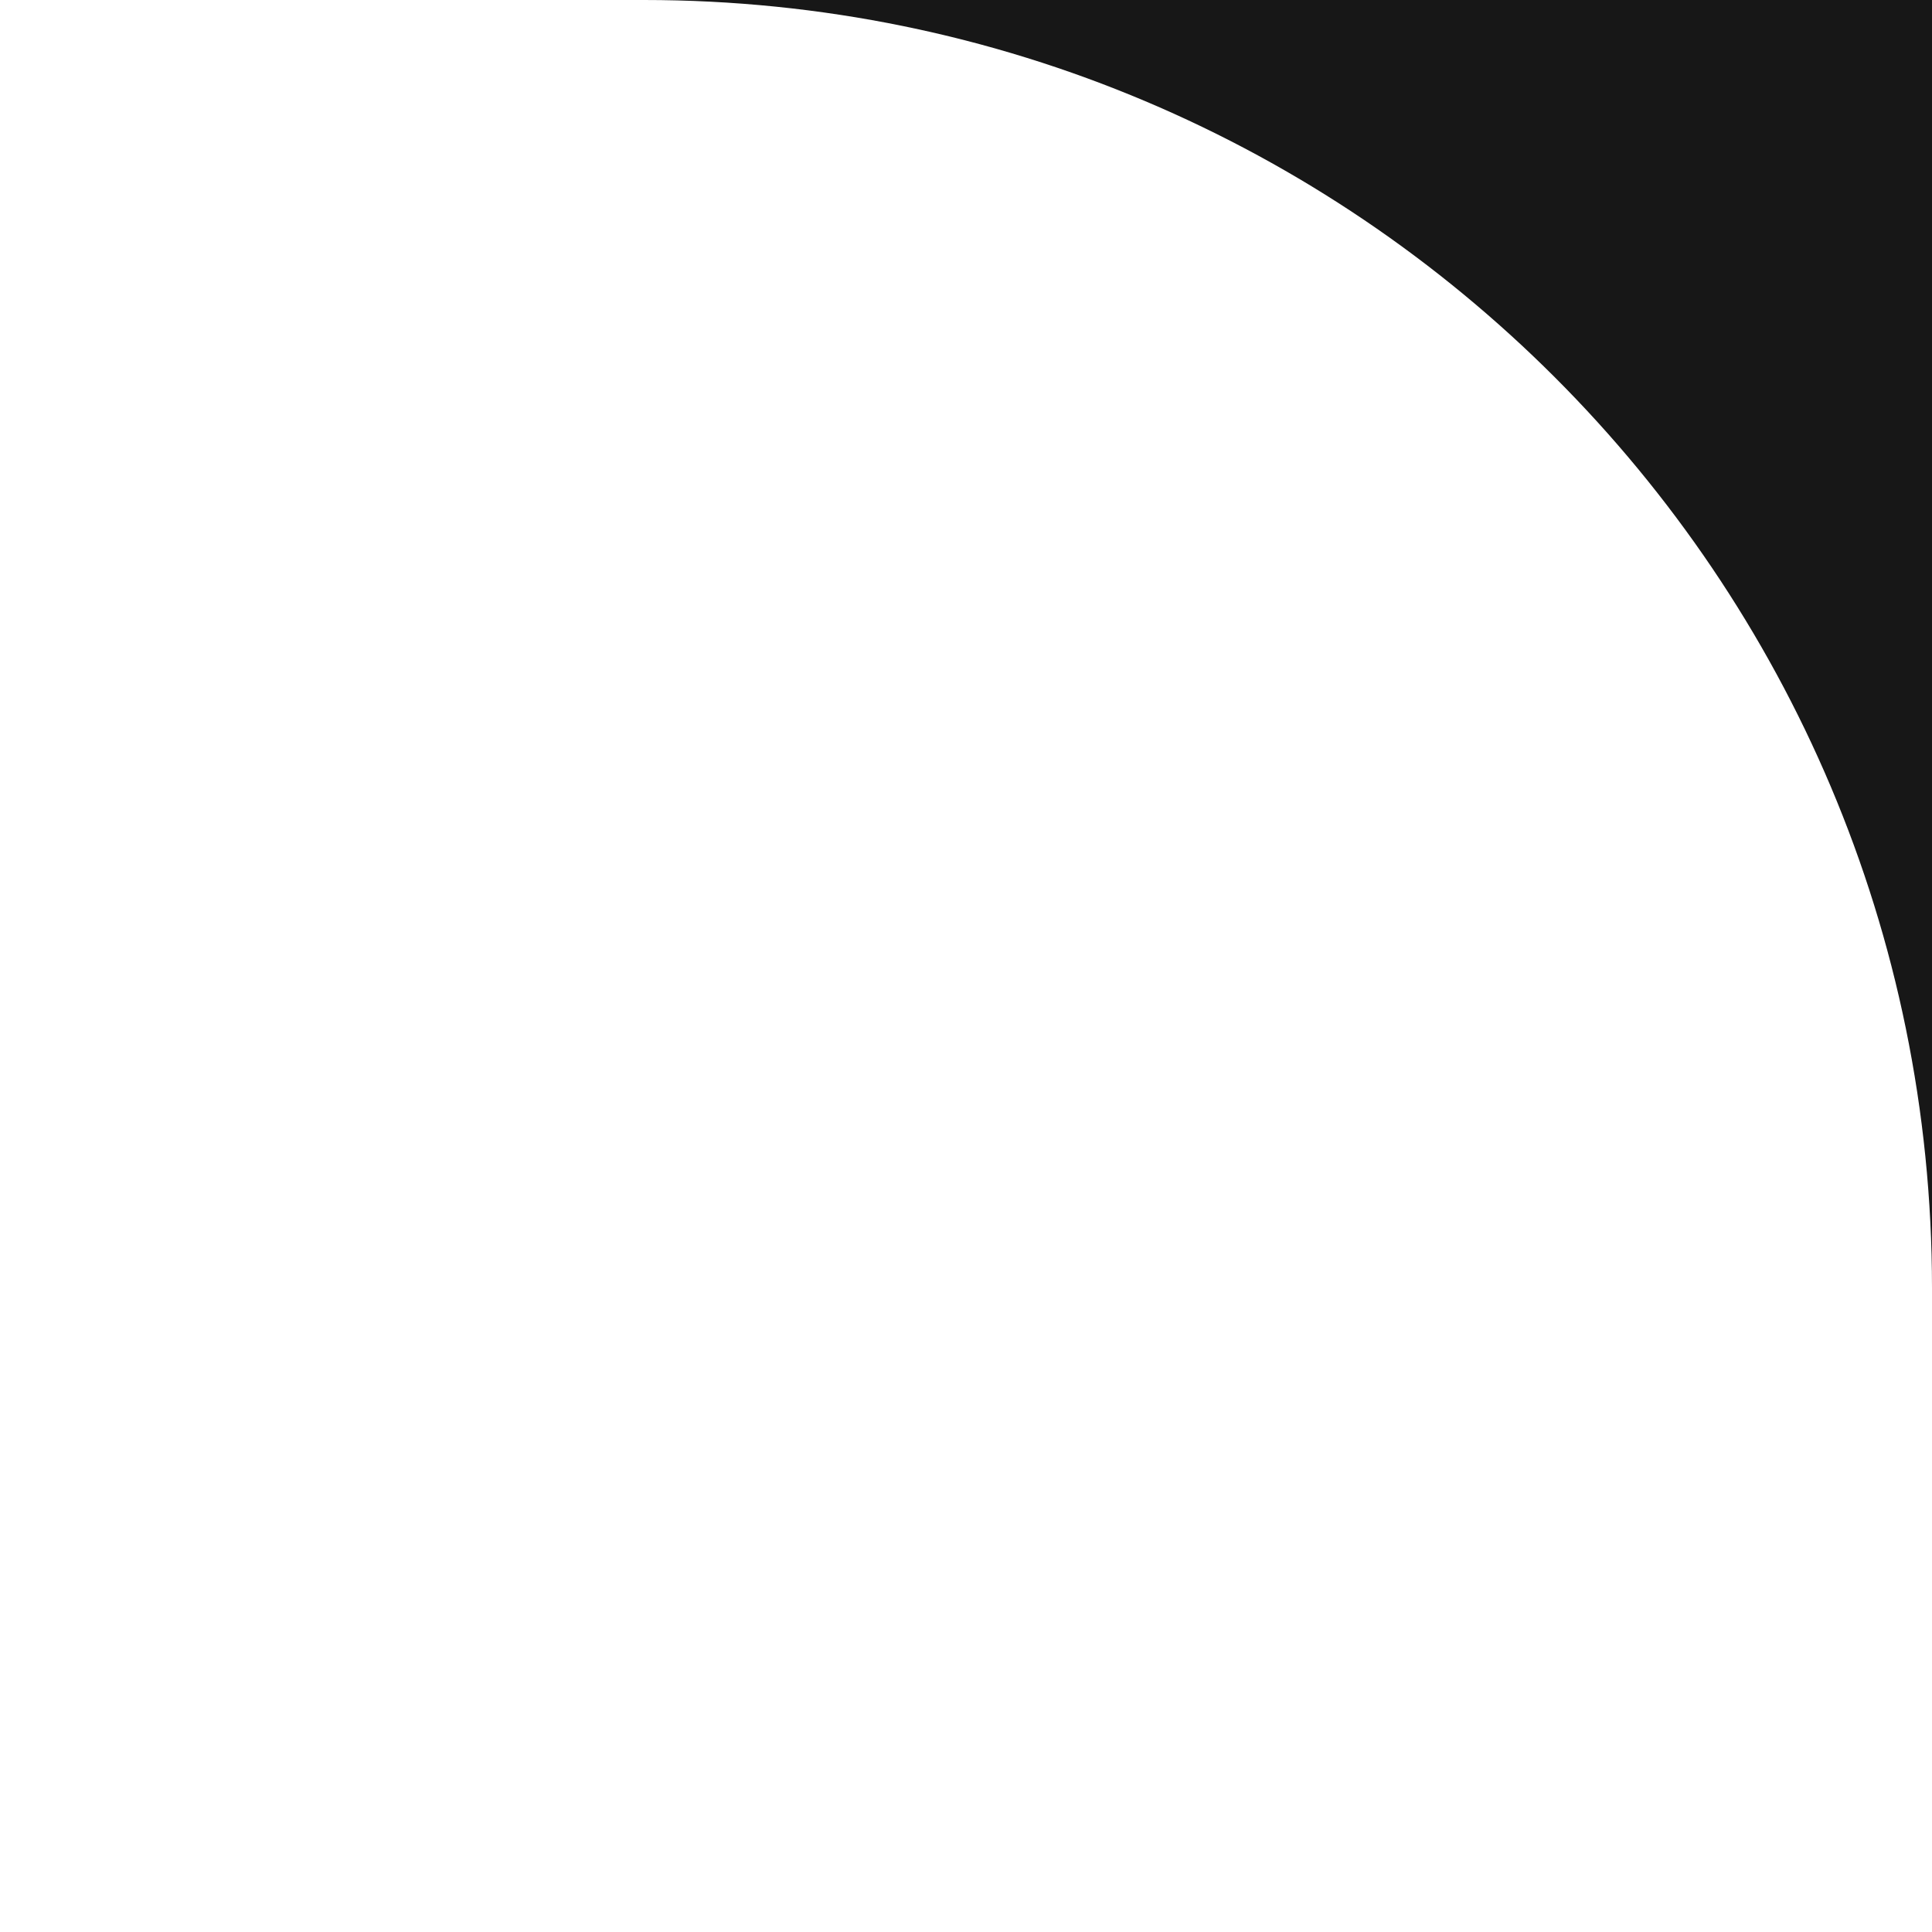 <svg width="24" height="24" viewBox="0 0 24 24" fill="none" xmlns="http://www.w3.org/2000/svg">
<path fill-rule="evenodd" clip-rule="evenodd" d="M24 0L8 6.99383e-07C16.837 3.13124e-07 24 7.163 24 16V0Z" fill="#171717"/>
</svg>
